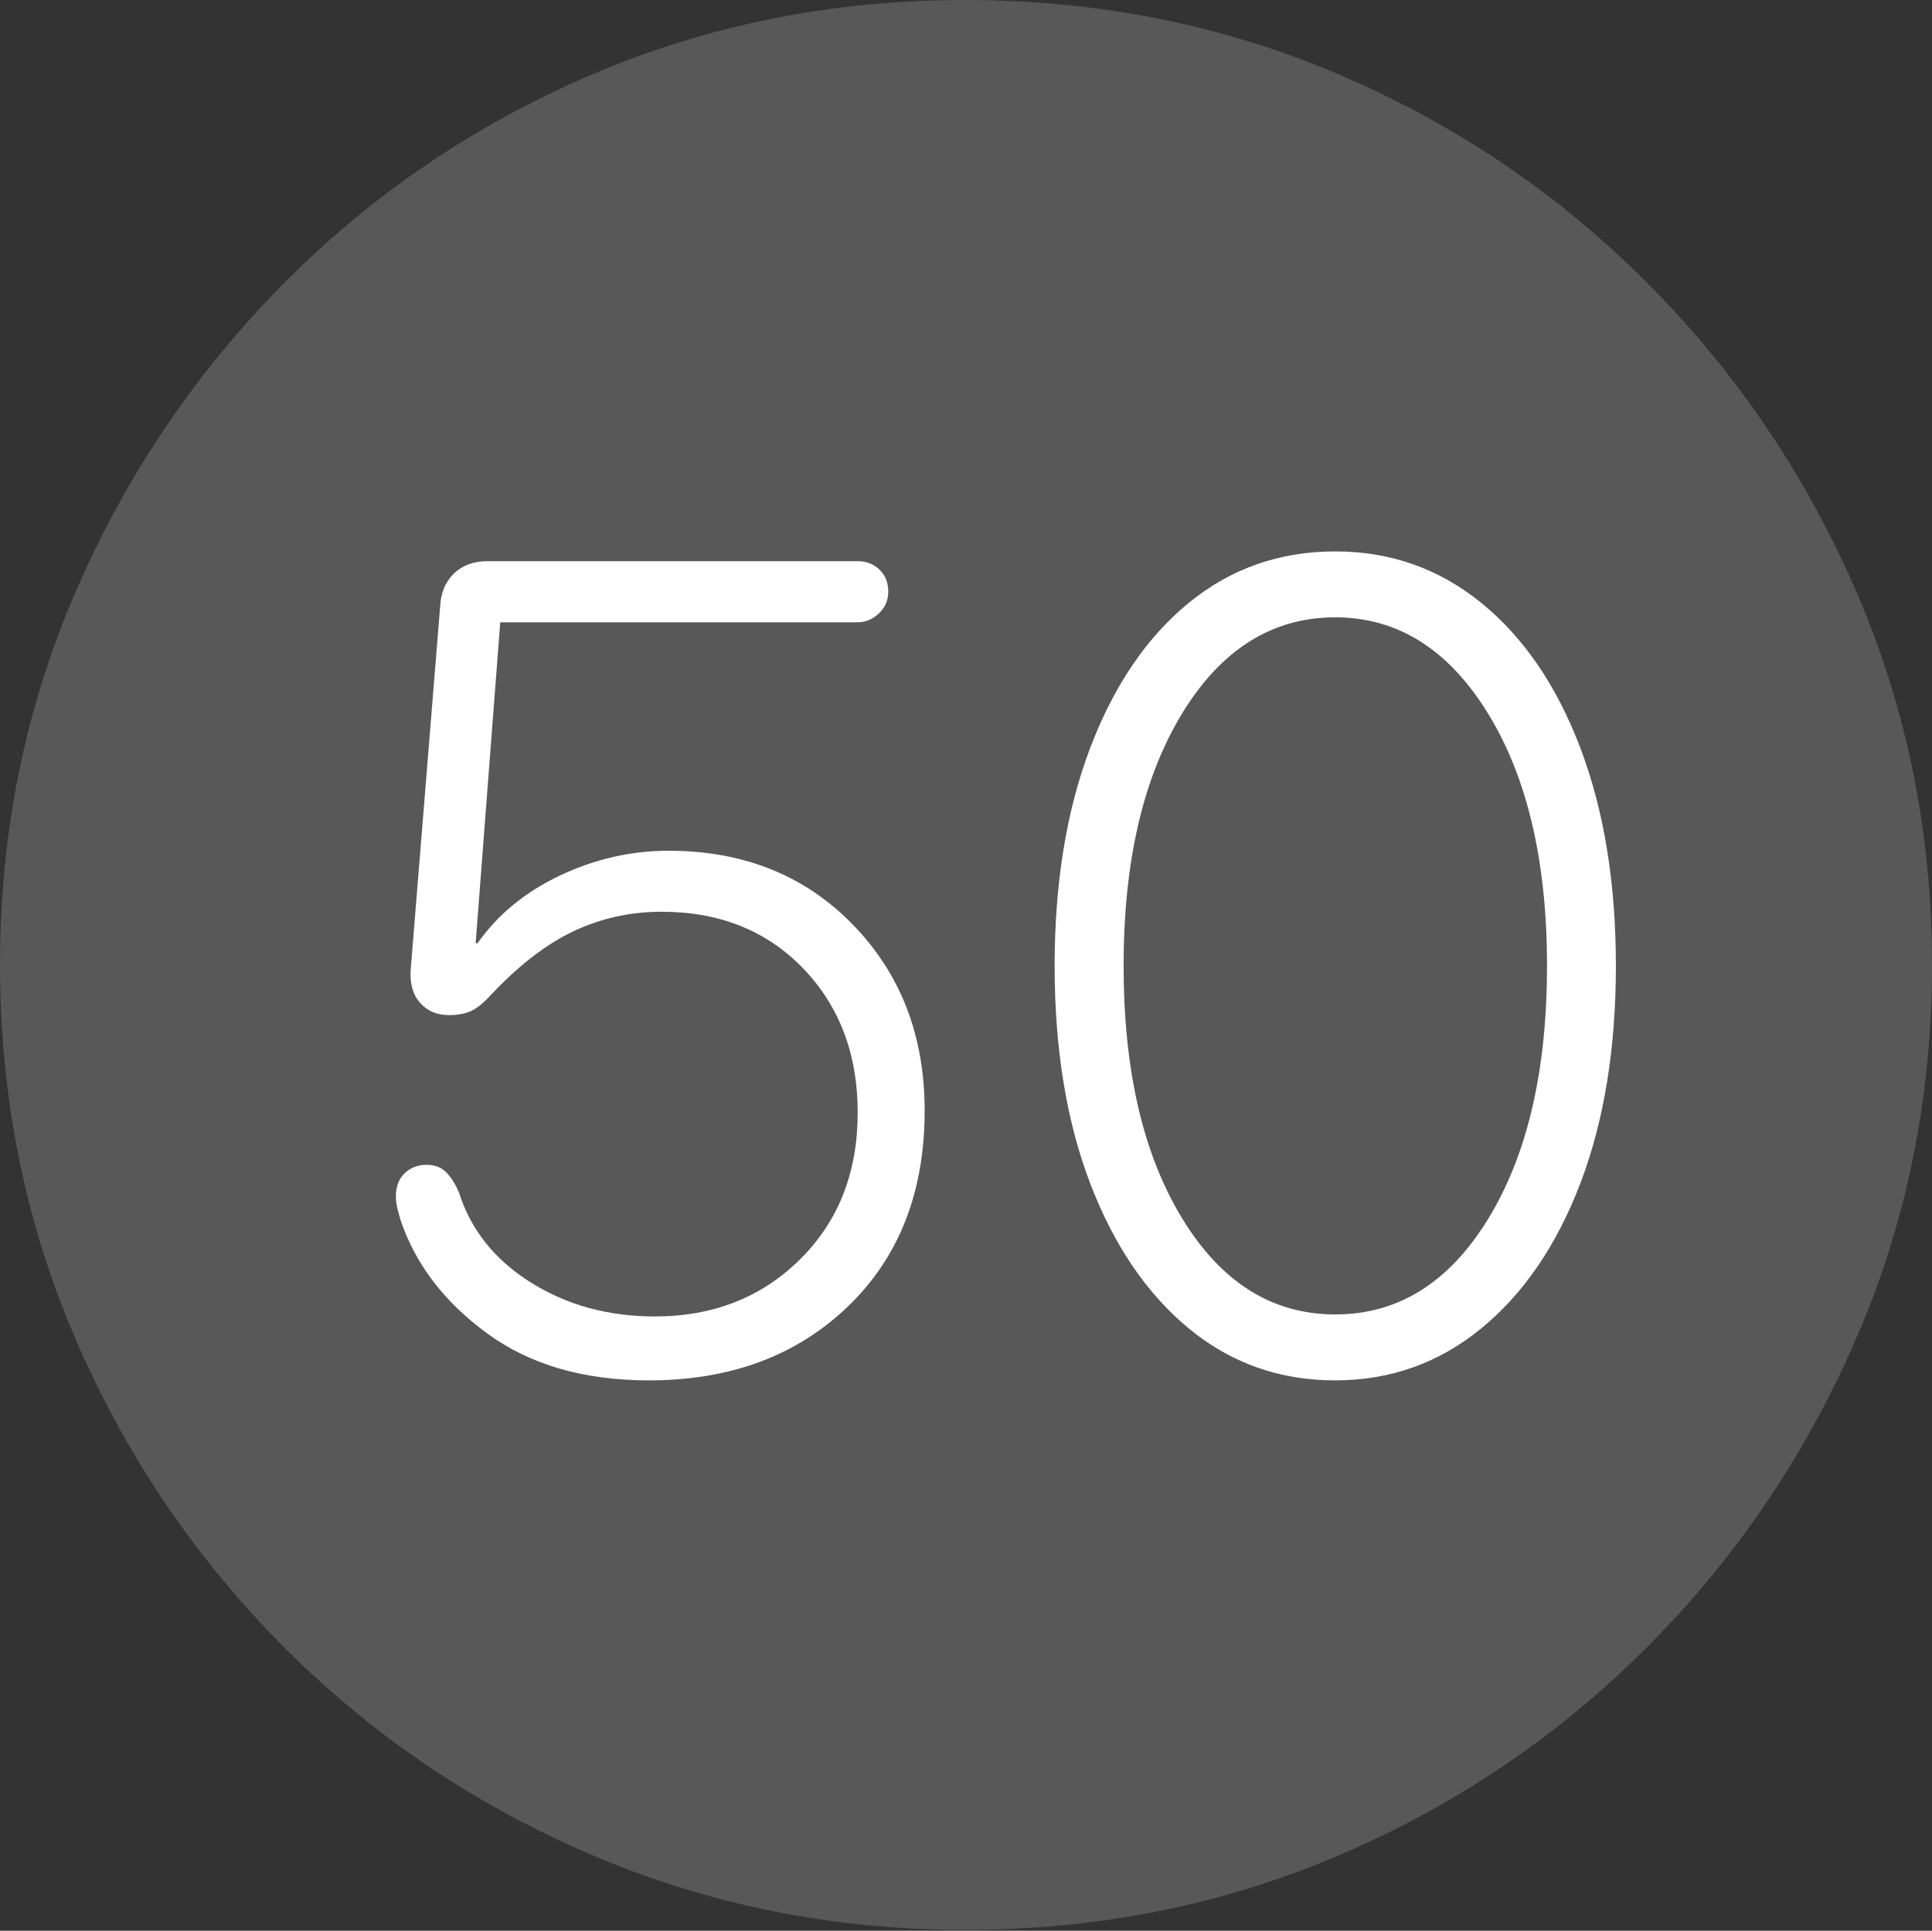 <?xml version="1.0" encoding="UTF-8"?>
<!--Generator: Apple Native CoreSVG 175-->
<!DOCTYPE svg
PUBLIC "-//W3C//DTD SVG 1.1//EN"
       "http://www.w3.org/Graphics/SVG/1.1/DTD/svg11.dtd">
<svg version="1.1" xmlns="http://www.w3.org/2000/svg" xmlns:xlink="http://www.w3.org/1999/xlink" width="19.16" height="19.15">
 <rect width="100%" height="100%" fill="#333333" stroke="none"/>
 <g>
  <rect height="19.15" opacity="0" width="19.16" x="0" y="0"/>
  <path d="M9.57 19.141Q11.553 19.141 13.286 18.398Q15.02 17.656 16.338 16.333Q17.656 15.01 18.408 13.276Q19.16 11.543 19.16 9.57Q19.16 7.598 18.408 5.864Q17.656 4.131 16.338 2.808Q15.02 1.484 13.286 0.742Q11.553 0 9.57 0Q7.598 0 5.864 0.742Q4.131 1.484 2.817 2.808Q1.504 4.131 0.752 5.864Q0 7.598 0 9.57Q0 11.543 0.747 13.276Q1.494 15.01 2.812 16.333Q4.131 17.656 5.869 18.398Q7.607 19.141 9.57 19.141Z" fill="rgba(255,255,255,0.18)"/>
  <path d="M6.436 13.691Q5.469 13.691 4.834 13.227Q4.199 12.764 3.975 12.109Q3.955 12.041 3.94 11.982Q3.926 11.924 3.926 11.865Q3.926 11.719 4.014 11.636Q4.102 11.553 4.229 11.553Q4.355 11.553 4.429 11.631Q4.502 11.709 4.551 11.826Q4.727 12.383 5.264 12.72Q5.801 13.057 6.494 13.057Q7.363 13.057 7.935 12.49Q8.506 11.924 8.506 11.035Q8.506 10.166 7.964 9.604Q7.422 9.043 6.562 9.043Q6.094 9.043 5.684 9.238Q5.273 9.434 4.854 9.883Q4.756 9.99 4.668 10.029Q4.58 10.068 4.453 10.068Q4.277 10.068 4.17 9.951Q4.062 9.834 4.072 9.629L4.365 6.016Q4.375 5.811 4.502 5.688Q4.629 5.566 4.834 5.566L8.506 5.566Q8.633 5.566 8.721 5.649Q8.809 5.732 8.809 5.869Q8.809 5.996 8.716 6.084Q8.623 6.172 8.506 6.172L4.961 6.172L4.717 9.355L4.736 9.355Q5.039 8.926 5.557 8.682Q6.074 8.438 6.631 8.438Q7.744 8.438 8.457 9.17Q9.17 9.902 9.17 11.016Q9.17 12.227 8.408 12.959Q7.646 13.691 6.436 13.691ZM13.242 13.691Q12.412 13.691 11.787 13.174Q11.162 12.656 10.81 11.733Q10.459 10.81 10.459 9.58Q10.459 8.35 10.81 7.422Q11.162 6.494 11.787 5.981Q12.412 5.469 13.242 5.469Q14.062 5.469 14.692 5.981Q15.322 6.494 15.674 7.422Q16.025 8.35 16.025 9.58Q16.025 10.81 15.674 11.733Q15.322 12.656 14.692 13.174Q14.062 13.691 13.242 13.691ZM13.242 13.037Q14.18 13.037 14.761 12.085Q15.342 11.133 15.342 9.58Q15.342 8.027 14.756 7.075Q14.17 6.123 13.242 6.123Q12.305 6.123 11.724 7.075Q11.143 8.027 11.143 9.58Q11.143 11.133 11.724 12.085Q12.305 13.037 13.242 13.037Z" fill="#ffffff"/>
 </g>
</svg>
